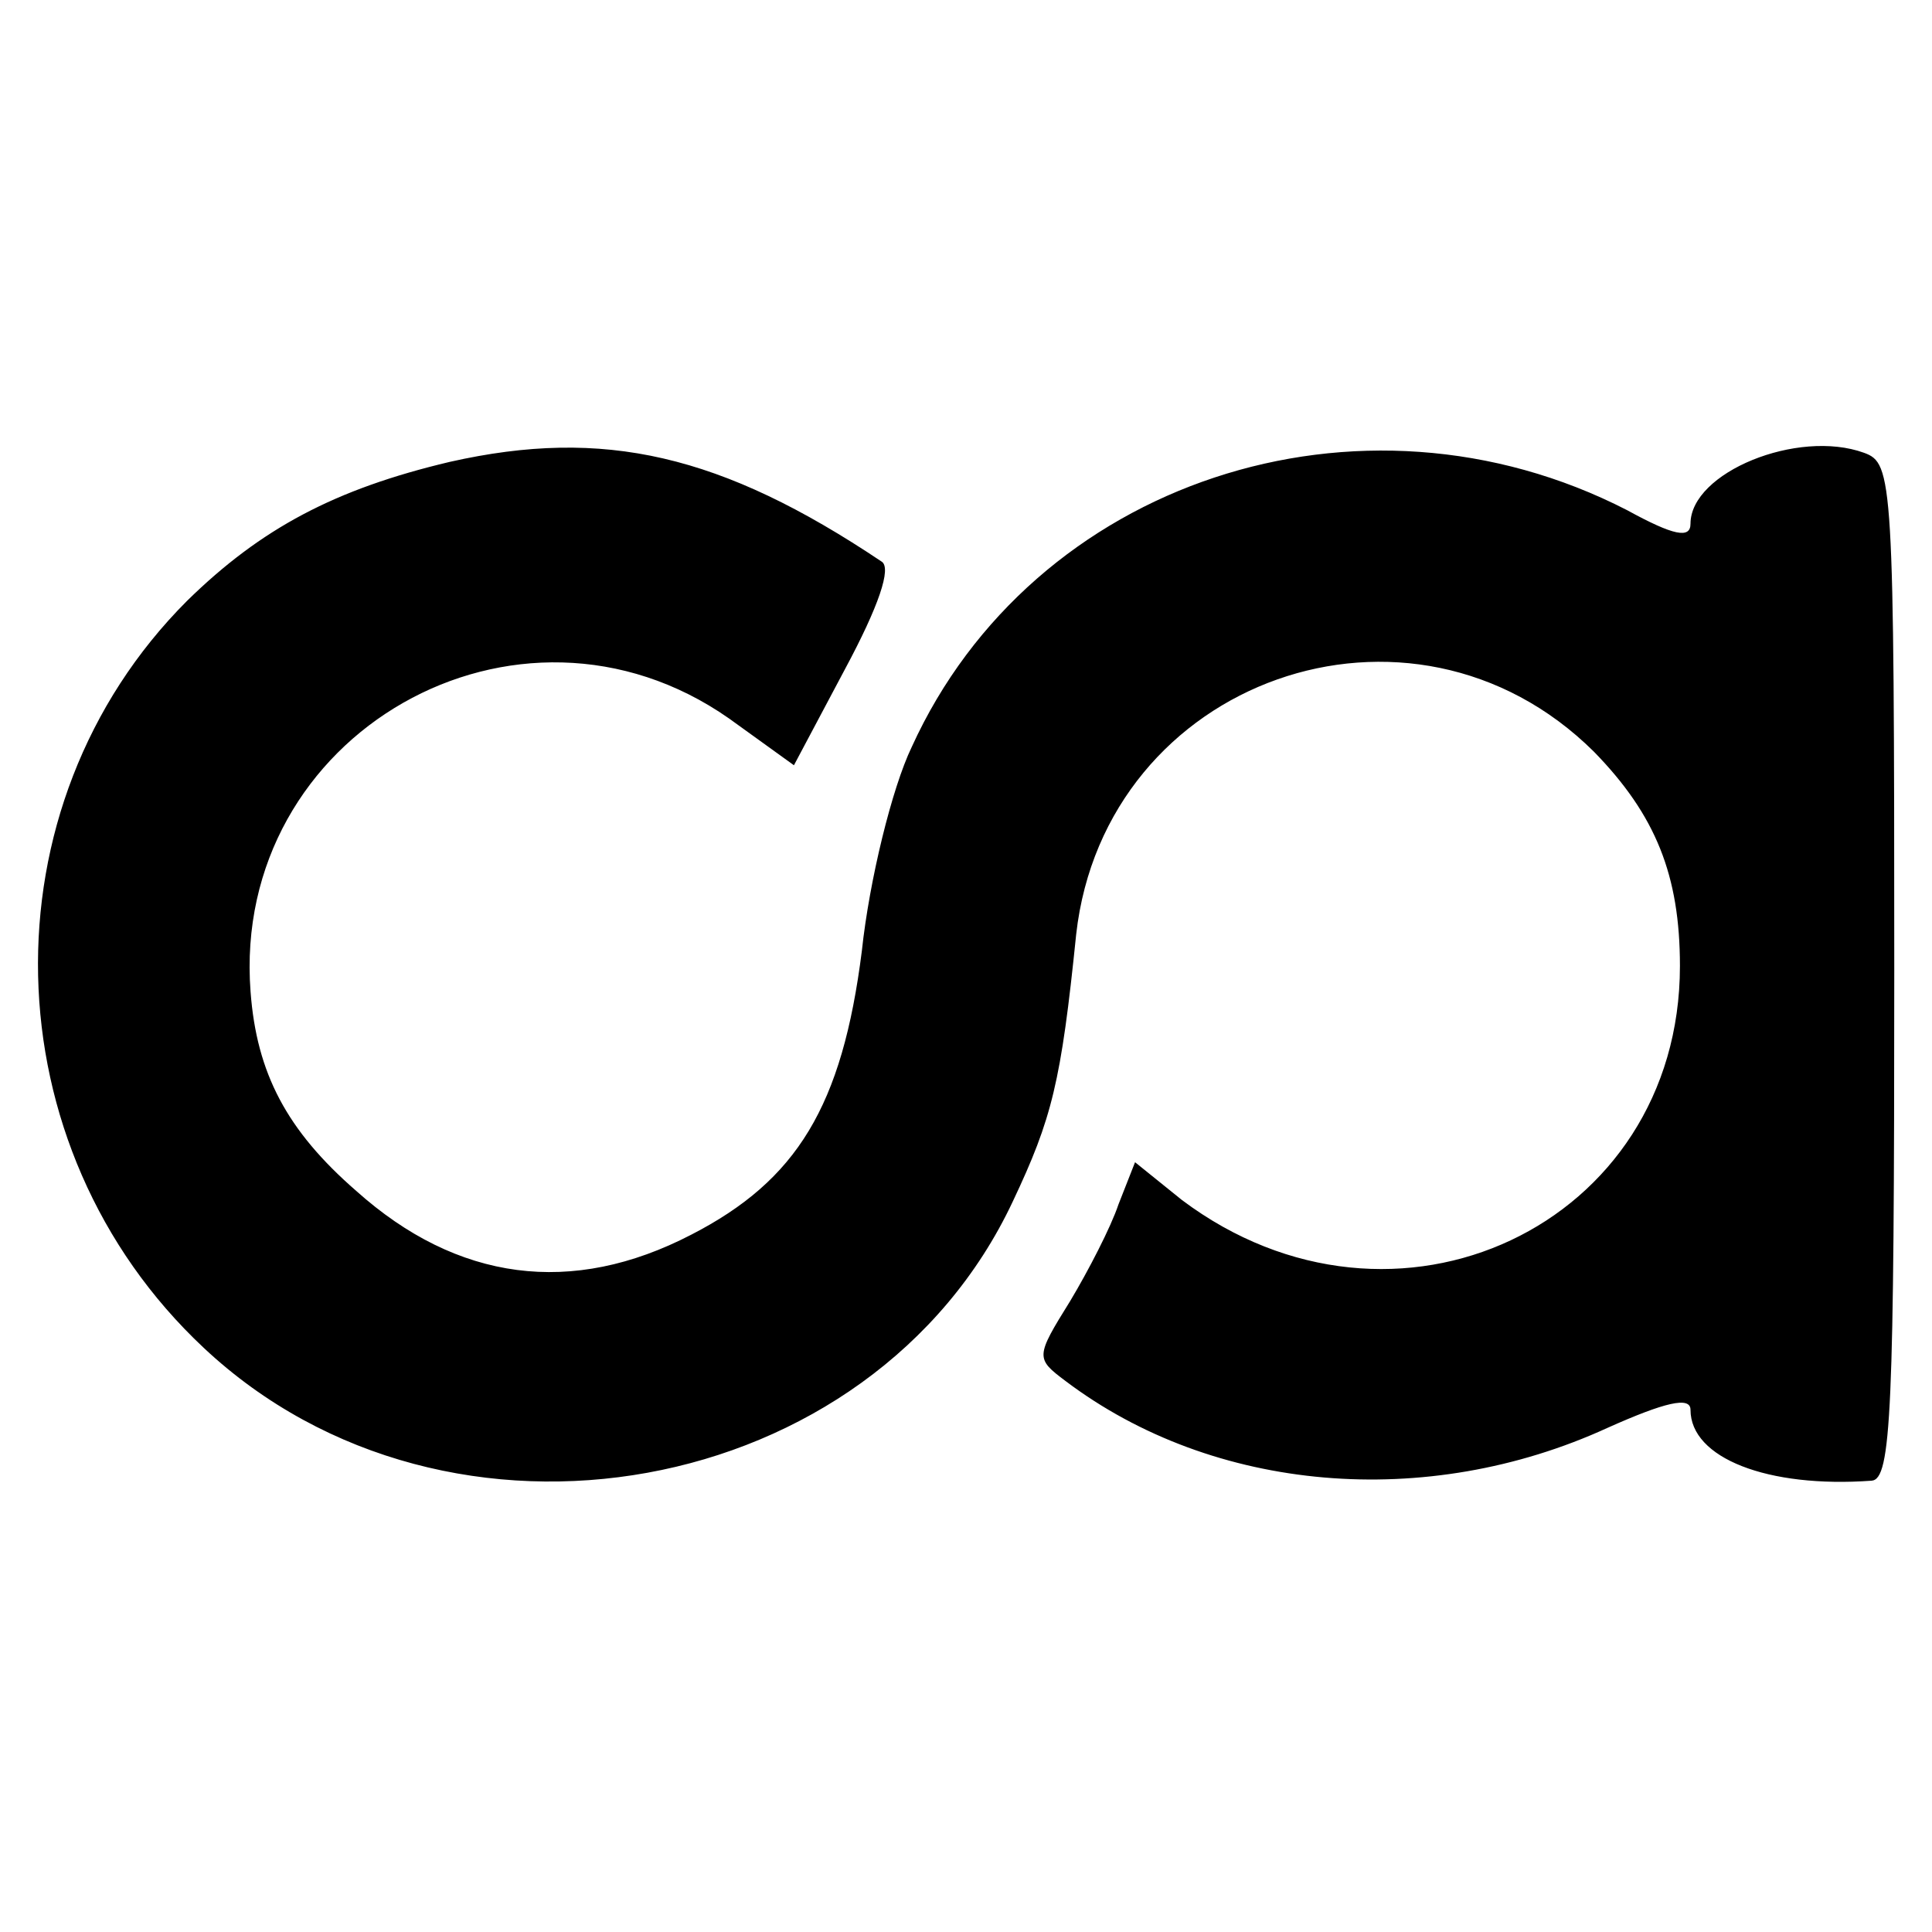 <?xml version="1.0" standalone="no"?>
<!DOCTYPE svg PUBLIC "-//W3C//DTD SVG 20010904//EN"
 "http://www.w3.org/TR/2001/REC-SVG-20010904/DTD/svg10.dtd">
<svg version="1.0" xmlns="http://www.w3.org/2000/svg"
 width="128pt" height="128pt" viewBox="0 0 128 128"
 preserveAspectRatio="xMidYMid meet">
<g transform="translate(0,128) scale(0.1,-0.1)"
fill="#000000" stroke="none">
<path d="M298 974 c-76 -18 -125 -44 -174 -92 -136 -136 -131 -362 11 -495
162 -152 443 -101 536 97 26 55 32 79 42 177 19 169 222 241 343 121 41 -42
57 -82 57 -142 0 -172 -189 -261 -330 -155 l-31 25 -11 -28 c-5 -15 -20 -44
-32 -64 -23 -37 -23 -38 -3 -53 98 -74 239 -86 359 -31 38 17 55 21 55 12 0
-32 51 -52 120 -47 13 1 15 45 15 338 0 327 -1 336 -20 343 -44 16 -115 -13
-115 -47 0 -10 -11 -8 -42 9 -177 91 -394 19 -474 -157 -13 -27 -28 -88 -33
-135 -13 -103 -43 -152 -113 -188 -79 -41 -155 -31 -222 29 -46 40 -66 78 -70
132 -13 171 177 279 317 181 l43 -31 34 64 c22 41 31 67 24 71 -106 71 -184
89 -286 66z"/>
</g>
</svg>
